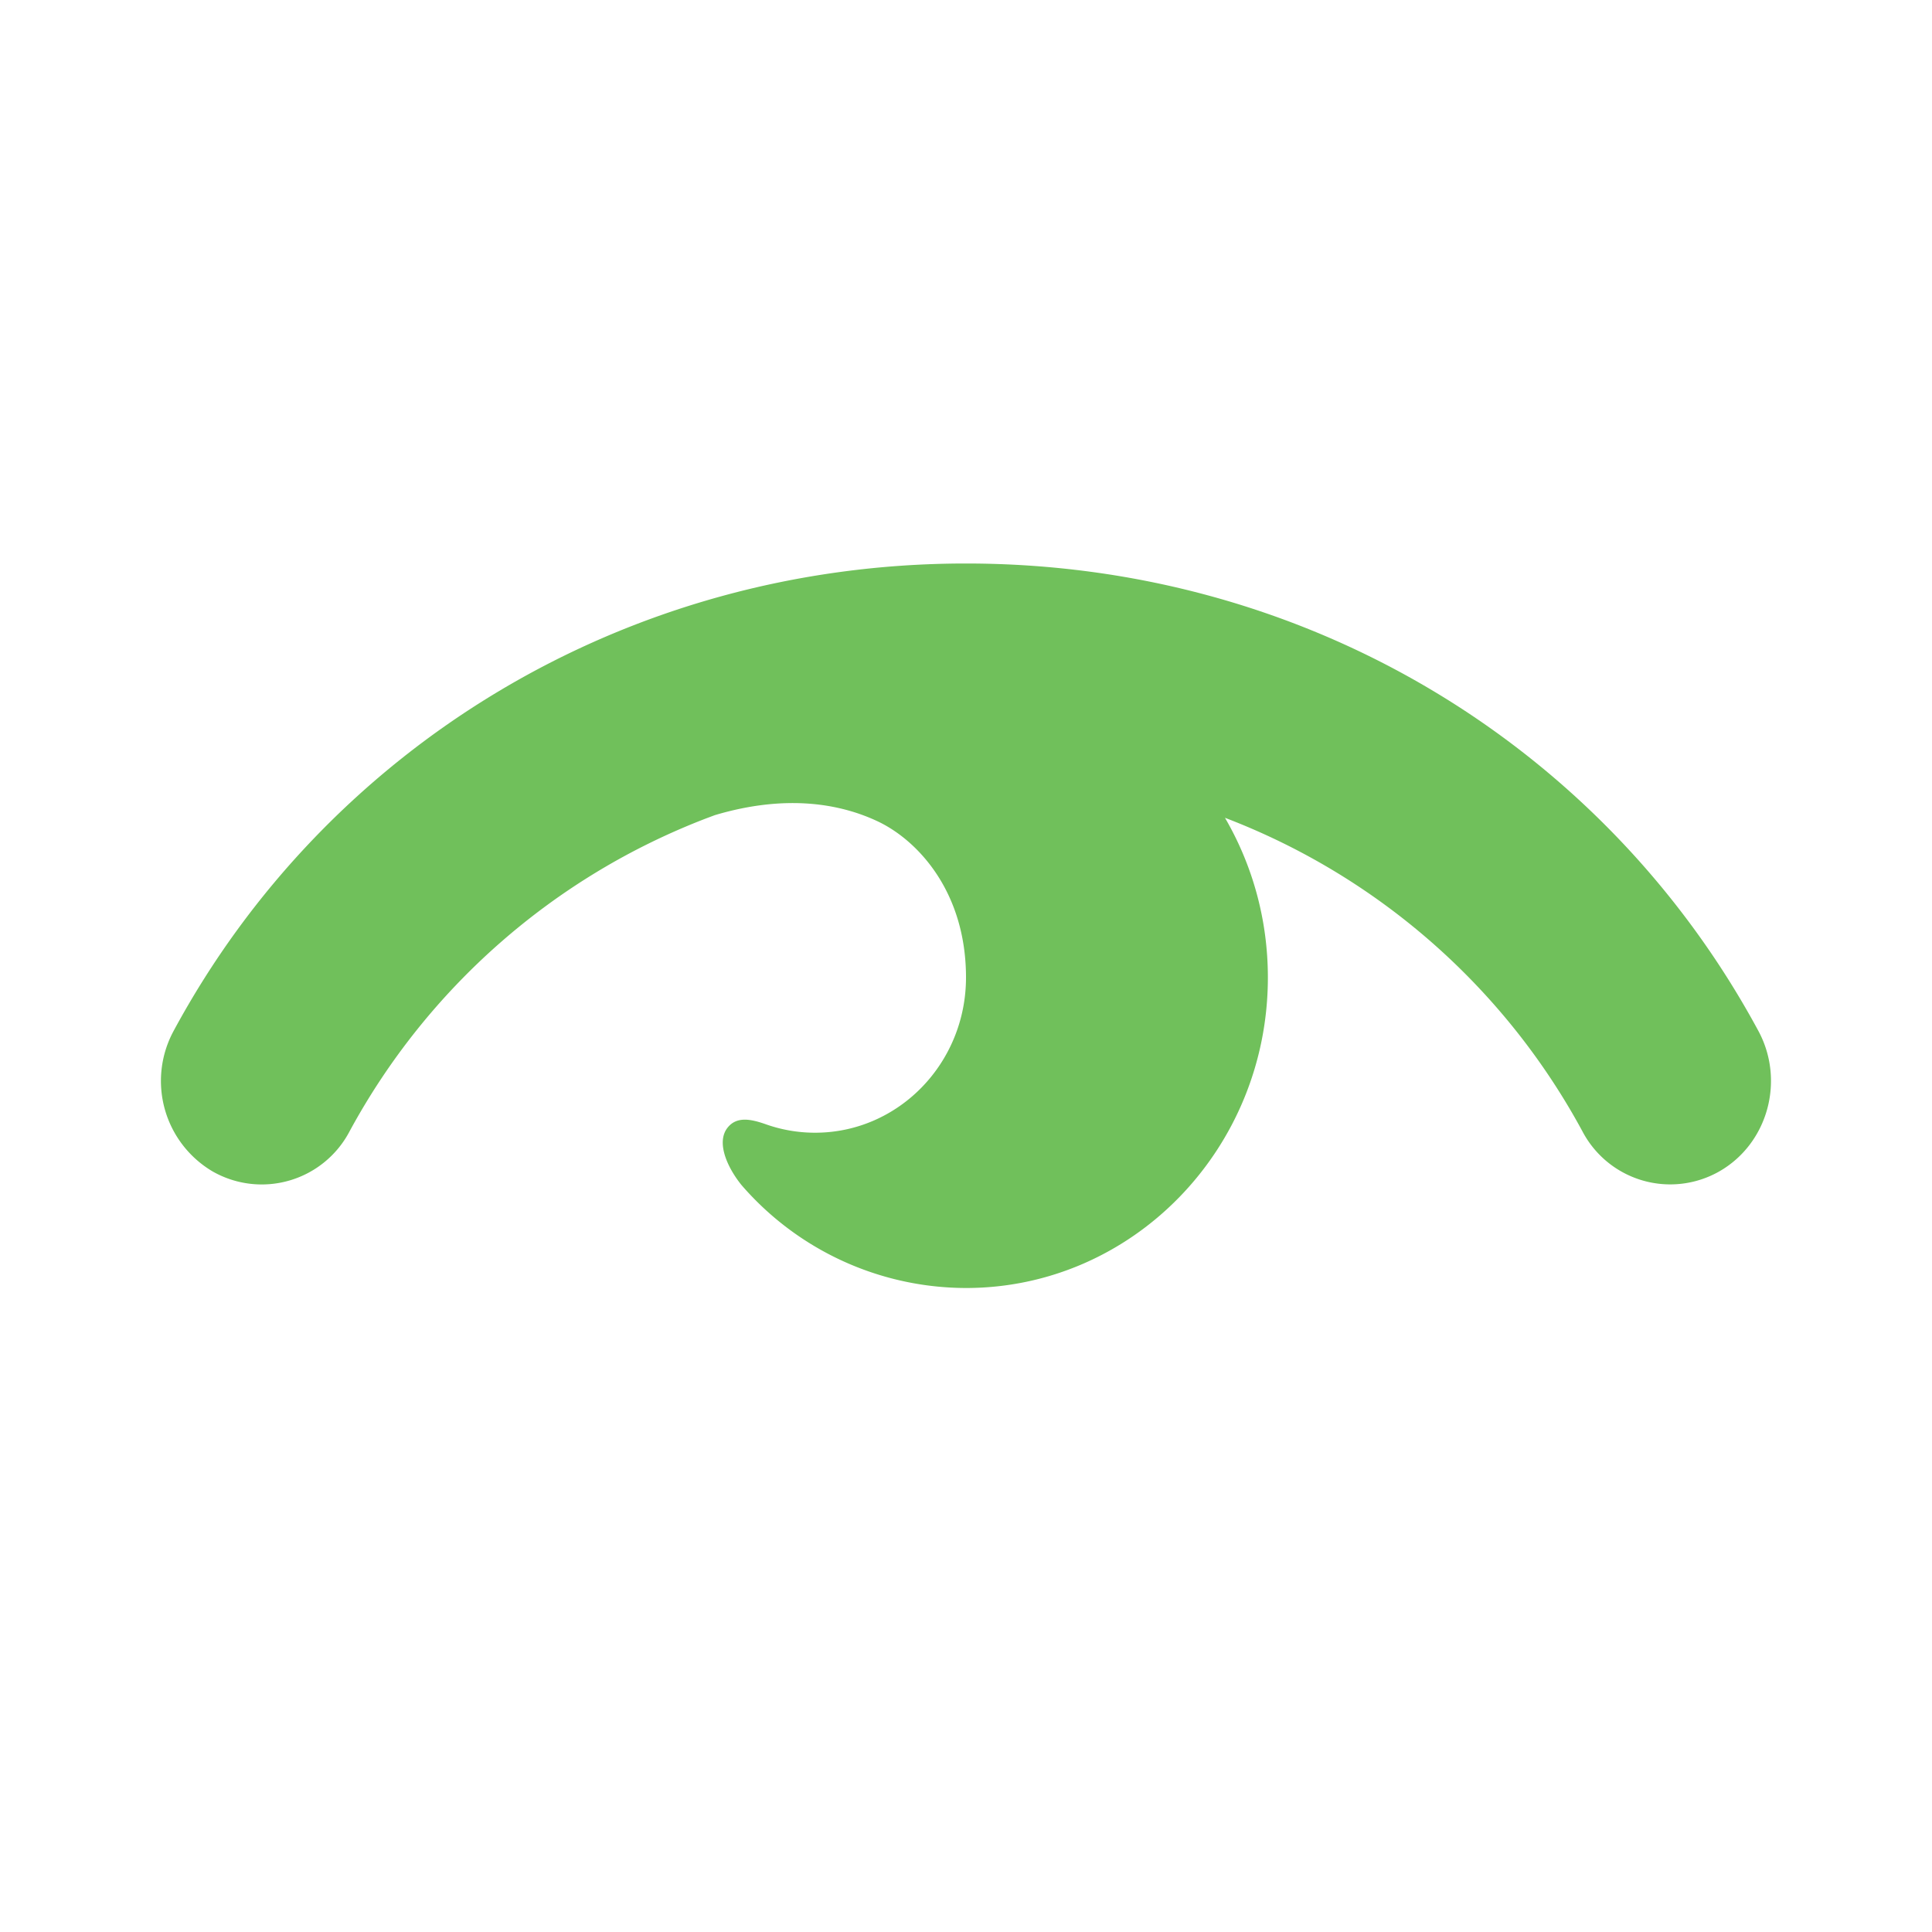 <svg xmlns="http://www.w3.org/2000/svg" width="24" height="24" viewBox="0 0 24 24" focusable="false"><path fill="#70C05B" fill-opacity="1" fill-rule="nonzero" d="M15.75 12.143C15.75 14.273 14.07 16 12 16a3.696 3.696 0 01-2.789-1.279c-.173-.214-.317-.526-.175-.71.114-.147.292-.11.477-.045.192.068.398.105.612.105 1.036 0 1.875-.863 1.875-1.928s-.599-1.702-1.091-1.937c-.465-.221-1.138-.345-2.029-.08l-.099.037a8.505 8.505 0 00-4.438 3.89 1.232 1.232 0 01-1.7.5 1.305 1.305 0 01-.485-1.749C4.053 9.294 7.754 7 12 7c4.257 0 7.944 2.29 9.842 5.804.336.62.118 1.404-.485 1.748a1.232 1.232 0 01-1.7-.499 8.488 8.488 0 00-4.44-3.894c.338.58.533 1.258.533 1.984z"></path></svg>